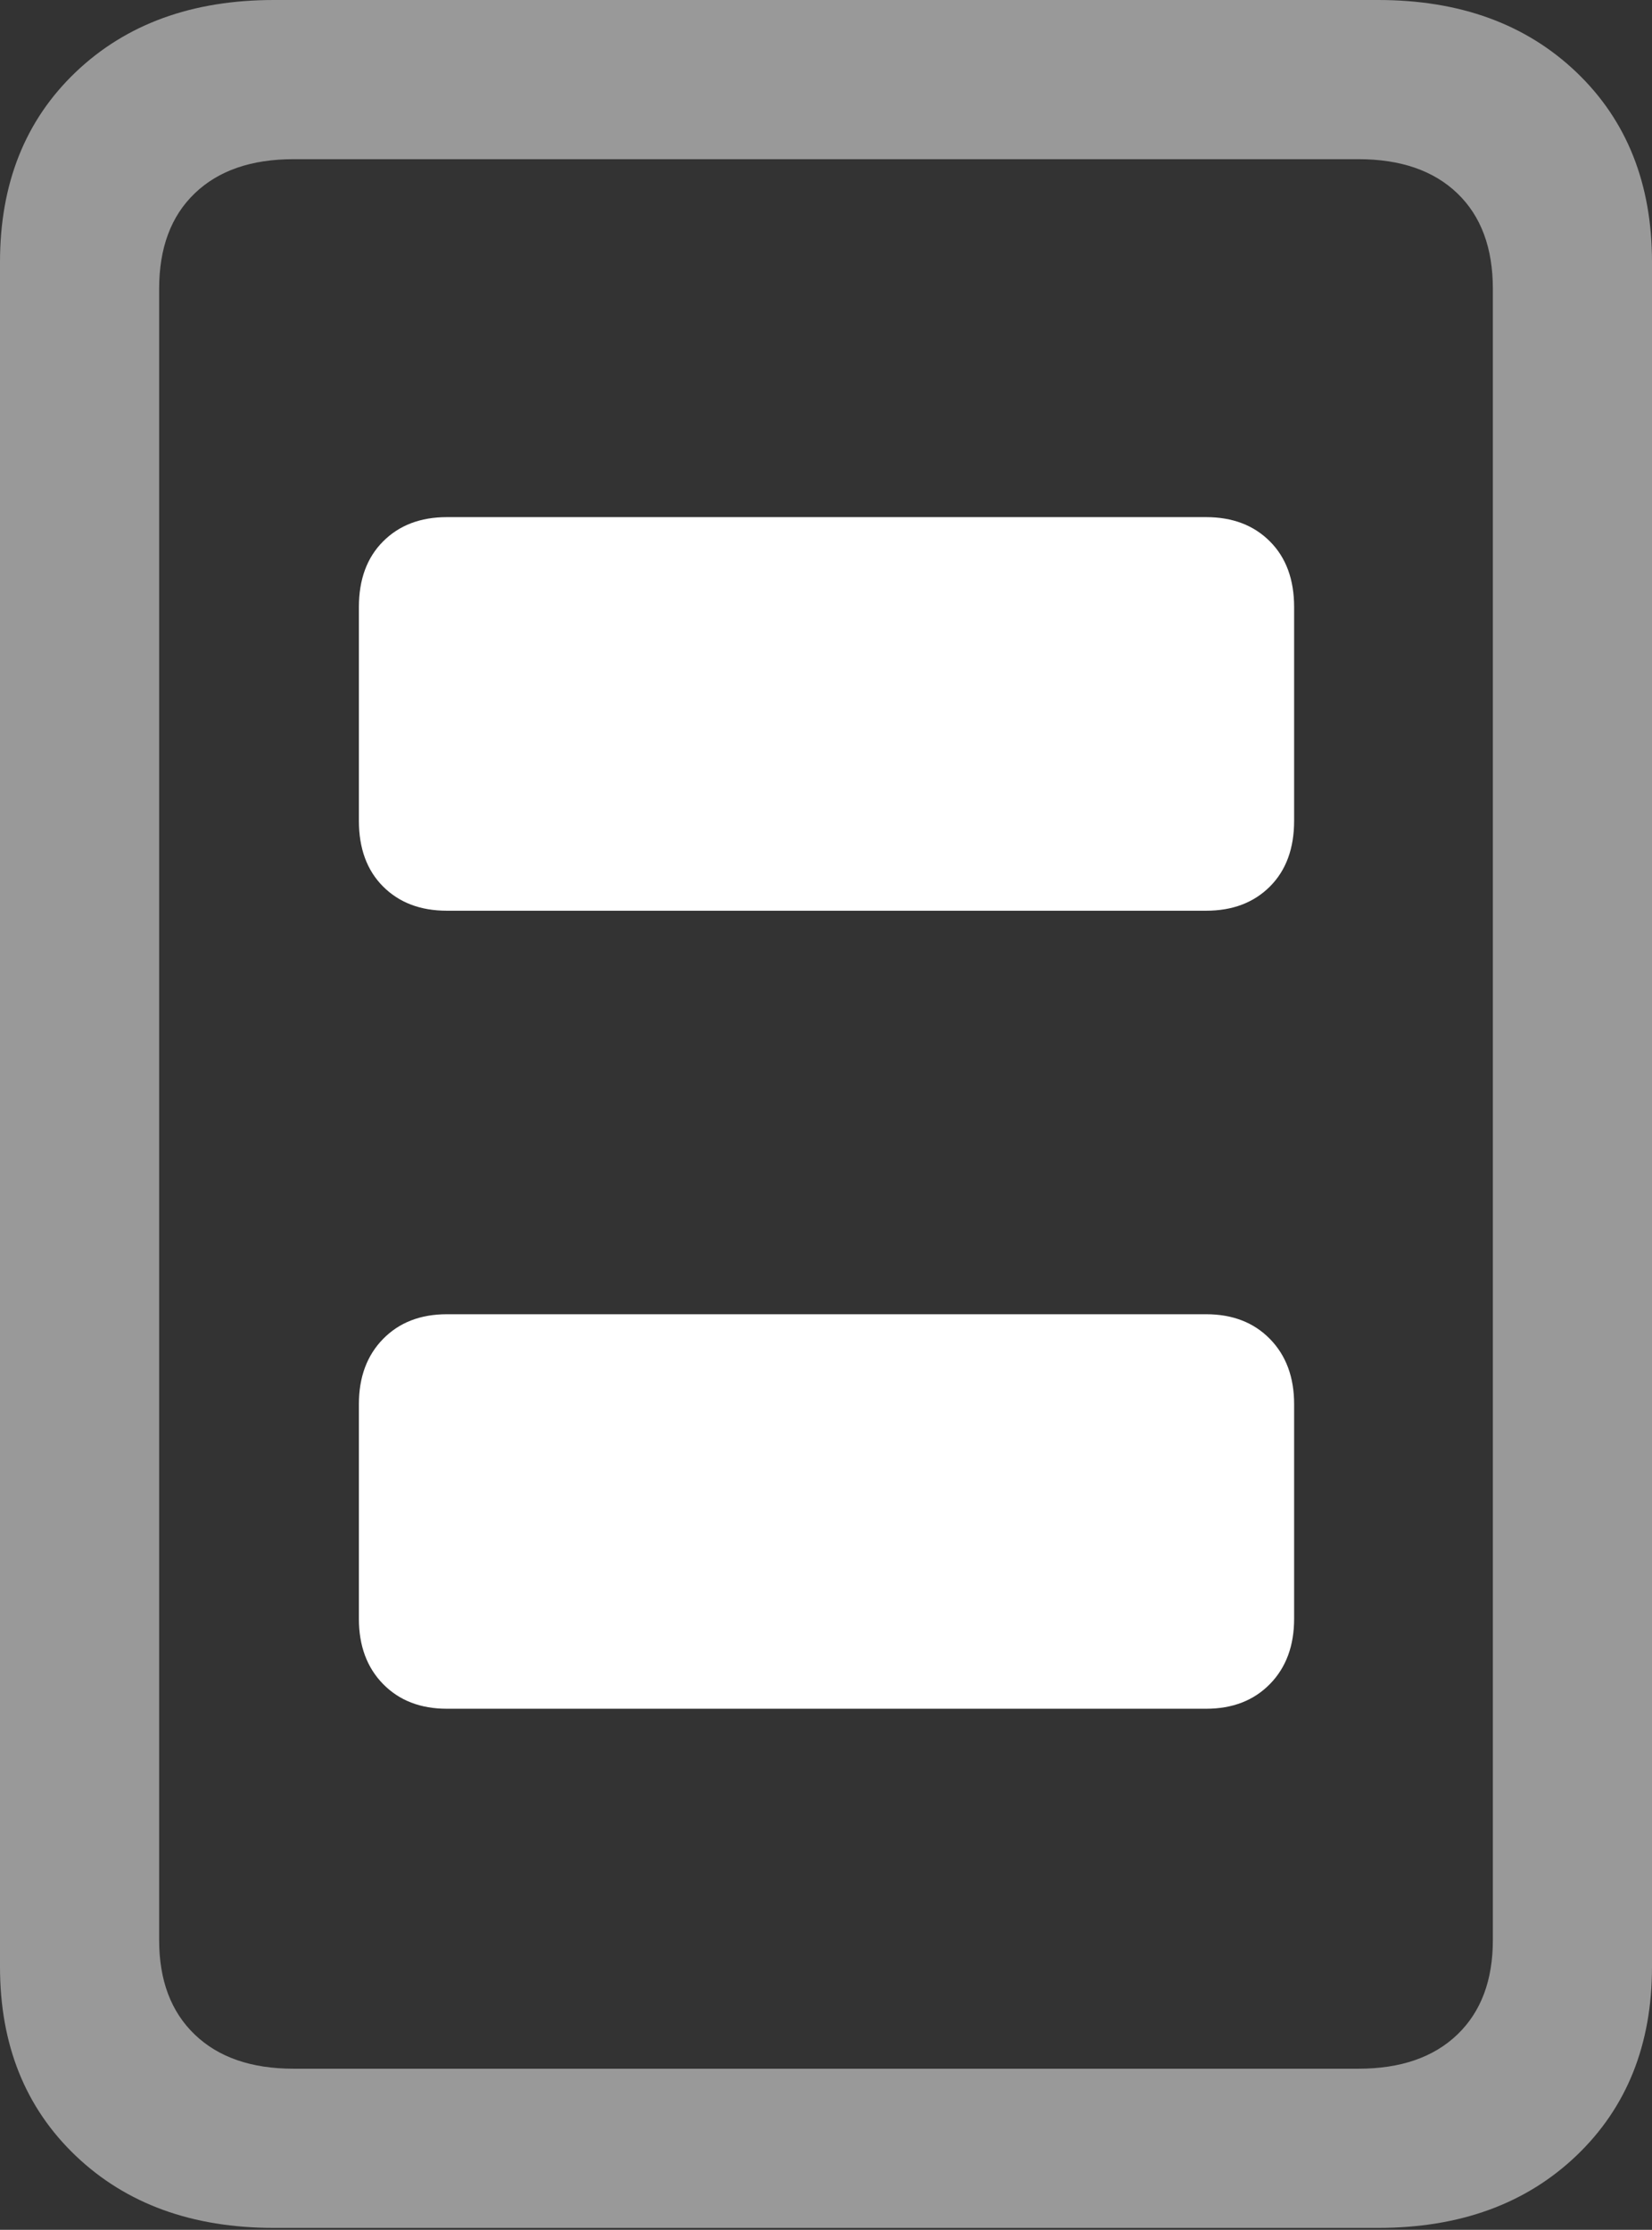 <?xml version="1.0" encoding="UTF-8"?>
<!--Generator: Apple Native CoreSVG 175.5-->
<!DOCTYPE svg
PUBLIC "-//W3C//DTD SVG 1.1//EN"
       "http://www.w3.org/Graphics/SVG/1.1/DTD/svg11.dtd">
<svg version="1.1" xmlns="http://www.w3.org/2000/svg" xmlns:xlink="http://www.w3.org/1999/xlink" width="16.318" height="22.021">
 <rect width="100%" height="100%" fill="#333333" stroke="none"/>
 <g>
  <rect height="22.021" opacity="0" width="16.318" x="0" y="0"/>
  <path d="M2.705 22.002L13.613 22.002Q14.824 22.002 15.571 21.289Q16.318 20.576 16.318 19.424L16.318 2.588Q16.318 1.426 15.571 0.713Q14.824 0 13.613 0L2.705 0Q1.494 0 0.747 0.713Q0 1.426 0 2.588L0 19.424Q0 20.576 0.747 21.289Q1.494 22.002 2.705 22.002ZM2.9 20.43Q2.275 20.43 1.924 20.093Q1.572 19.756 1.572 19.16L1.572 2.852Q1.572 2.246 1.924 1.909Q2.275 1.572 2.9 1.572L13.418 1.572Q14.043 1.572 14.395 1.909Q14.746 2.246 14.746 2.852L14.746 19.16Q14.746 19.756 14.395 20.093Q14.043 20.43 13.418 20.43Z" fill="rgba(255,255,255,0.5)"/>
  <path d="M4.414 8.994L11.914 8.994Q12.305 8.994 12.544 8.755Q12.783 8.516 12.783 8.105L12.783 5.996Q12.783 5.586 12.544 5.347Q12.305 5.107 11.914 5.107L4.414 5.107Q4.023 5.107 3.784 5.347Q3.545 5.586 3.545 5.996L3.545 8.105Q3.545 8.516 3.784 8.755Q4.023 8.994 4.414 8.994ZM4.414 16.875L11.914 16.875Q12.305 16.875 12.544 16.631Q12.783 16.387 12.783 15.986L12.783 13.867Q12.783 13.467 12.544 13.223Q12.305 12.979 11.914 12.979L4.414 12.979Q4.023 12.979 3.784 13.223Q3.545 13.467 3.545 13.867L3.545 15.986Q3.545 16.387 3.784 16.631Q4.023 16.875 4.414 16.875Z" fill="#ffffff"/>
 </g>
</svg>
